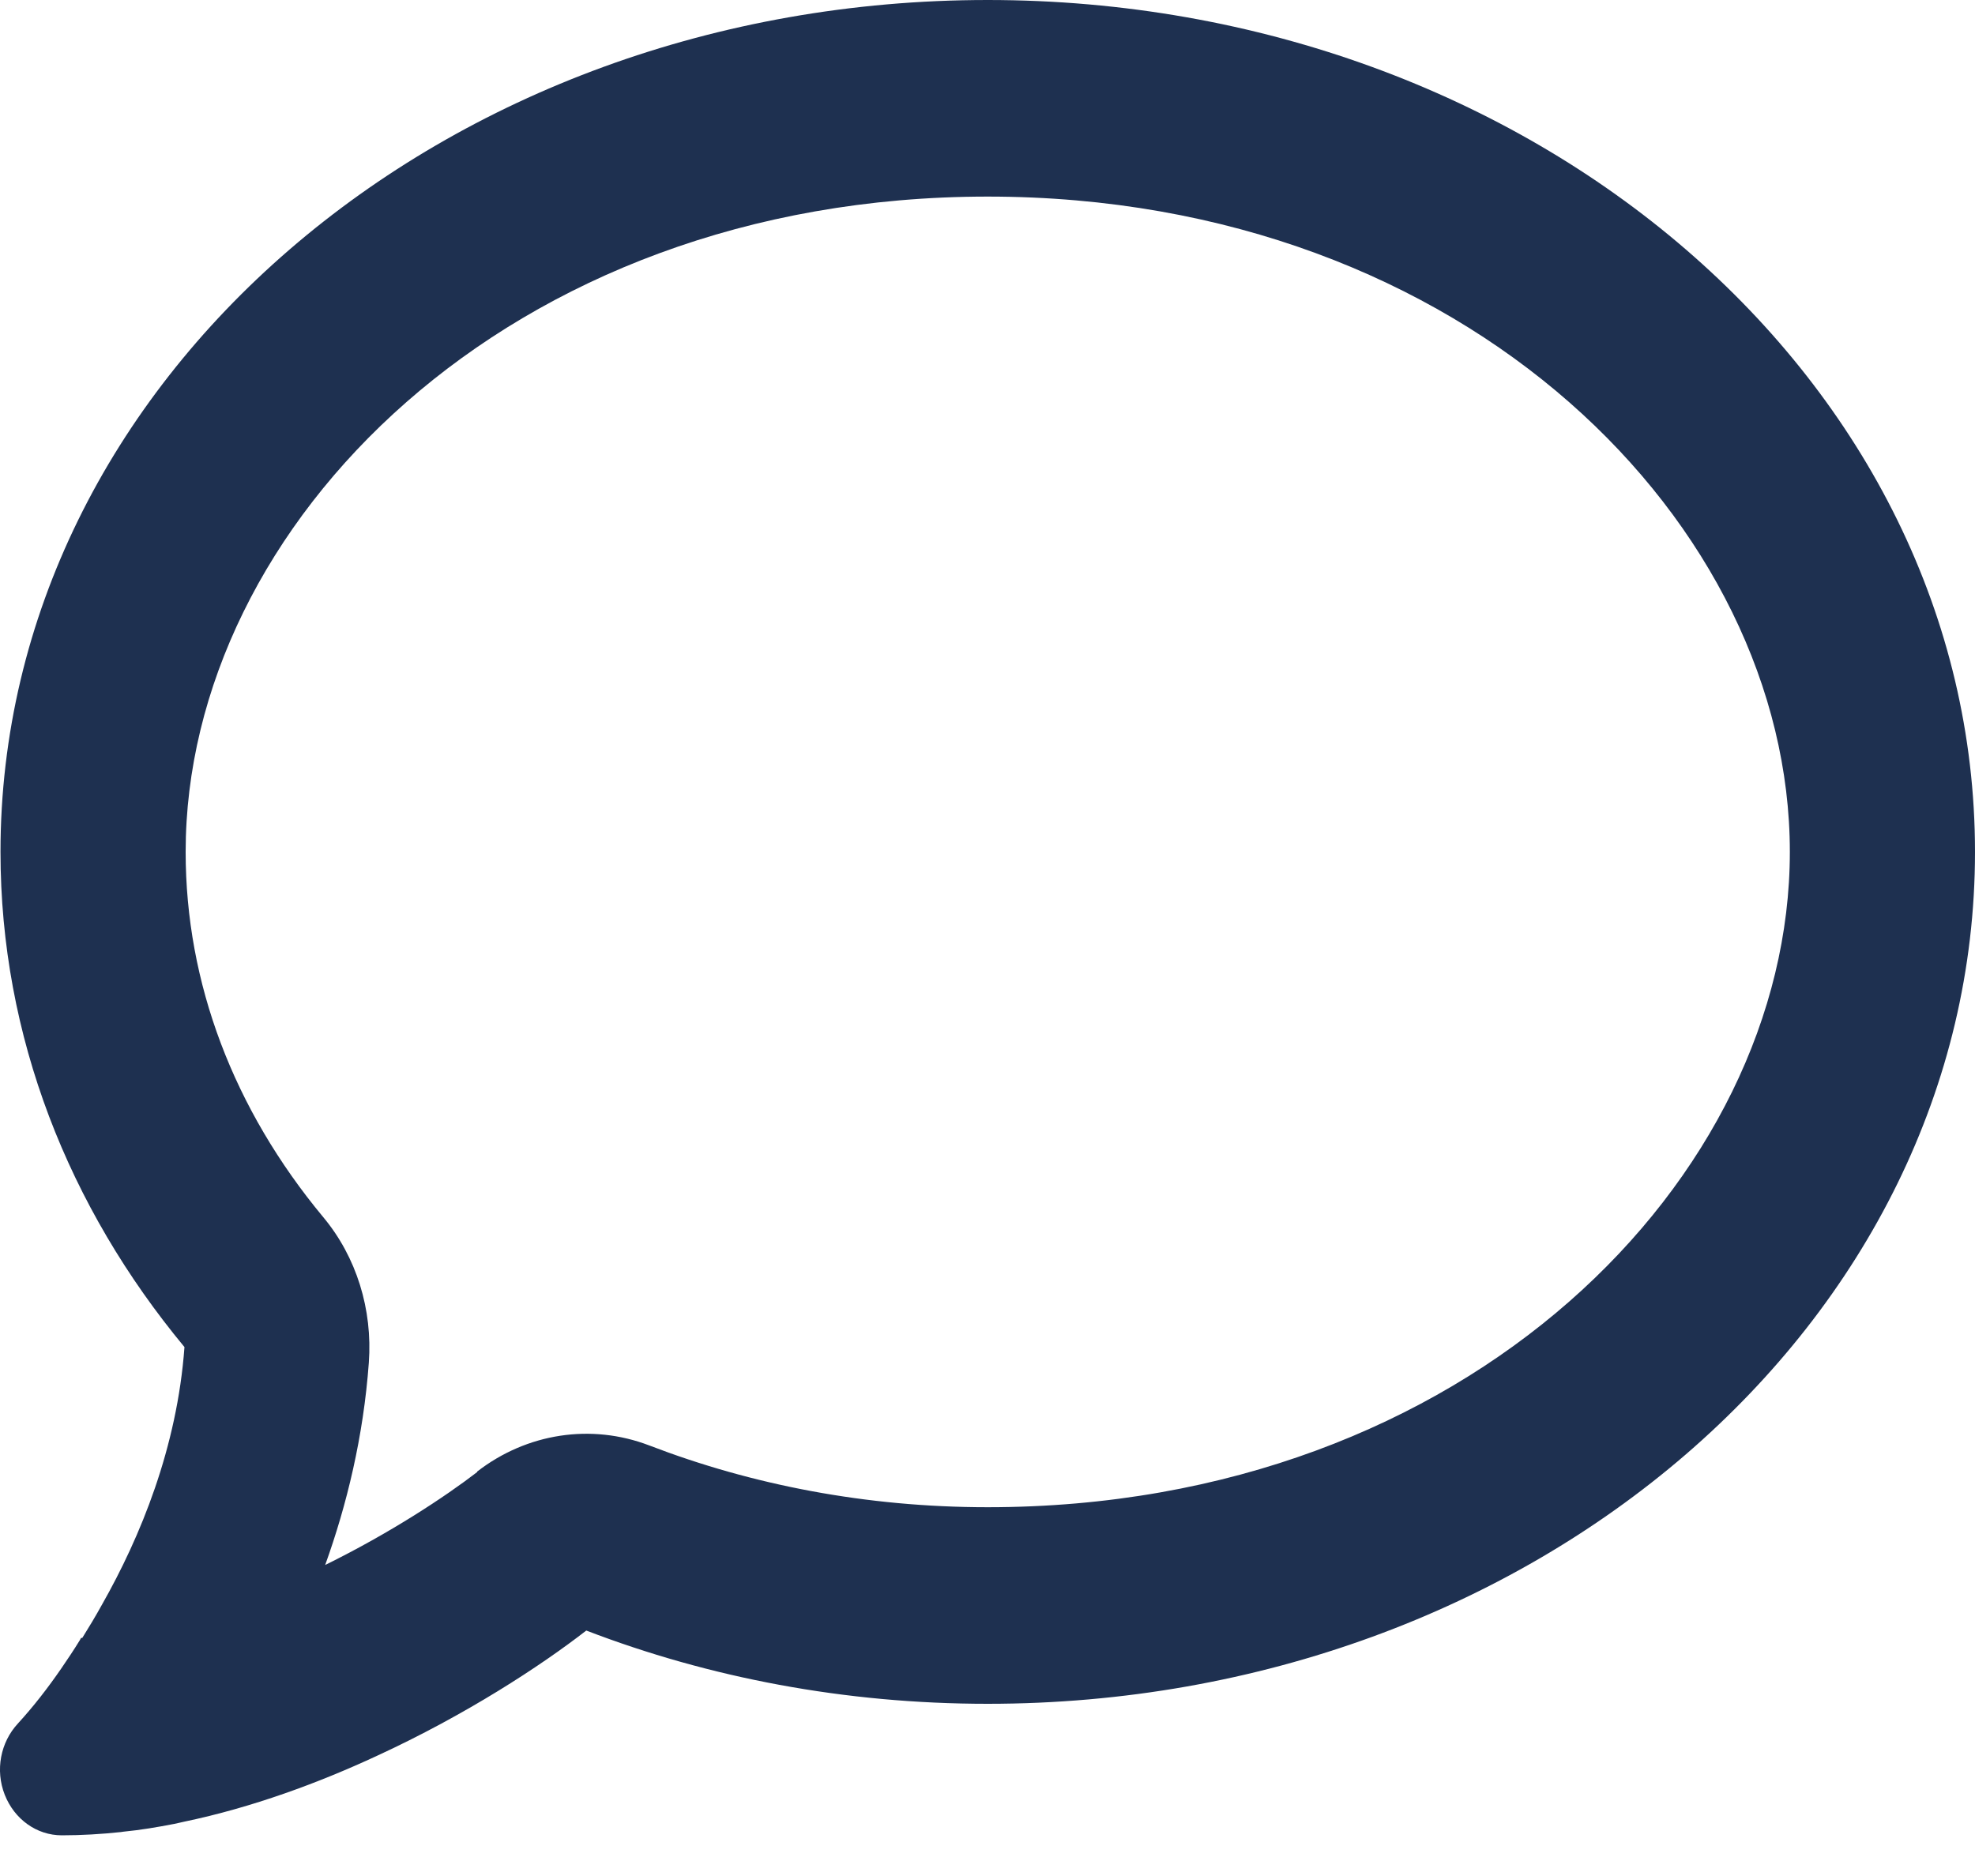 <svg width="20" height="19" viewBox="0 0 20 19" fill="none" xmlns="http://www.w3.org/2000/svg">
<path d="M4.832 14.904C5.336 14.514 5.988 14.415 6.574 14.639C7.609 15.037 8.768 15.265 10.002 15.265C14.872 15.265 18.125 11.926 18.125 8.628C18.125 5.33 14.872 1.991 10.002 1.991C5.133 1.991 1.88 5.33 1.88 8.628C1.88 9.956 2.364 11.233 3.274 12.328C3.61 12.731 3.774 13.262 3.735 13.801C3.68 14.552 3.512 15.241 3.293 15.85C3.957 15.523 4.508 15.158 4.832 14.909V14.904ZM0.833 16.589C0.903 16.477 0.97 16.365 1.032 16.253C1.423 15.564 1.794 14.66 1.868 13.643C0.696 12.229 0.005 10.499 0.005 8.628C0.005 3.862 4.48 0 10.002 0C15.525 0 20 3.862 20 8.628C20 13.395 15.525 17.256 10.002 17.256C8.554 17.256 7.179 16.991 5.937 16.514C5.472 16.875 4.715 17.369 3.817 17.783C3.227 18.057 2.555 18.306 1.86 18.451C1.829 18.459 1.798 18.464 1.766 18.472C1.595 18.505 1.427 18.534 1.251 18.551C1.243 18.551 1.231 18.555 1.224 18.555C1.024 18.576 0.825 18.588 0.626 18.588C0.372 18.588 0.146 18.426 0.048 18.177C-0.05 17.928 0.005 17.646 0.181 17.456C0.341 17.281 0.485 17.095 0.622 16.896C0.688 16.8 0.751 16.705 0.81 16.609C0.813 16.601 0.817 16.597 0.821 16.589H0.833Z" fill="#1E3050"/>
</svg>
